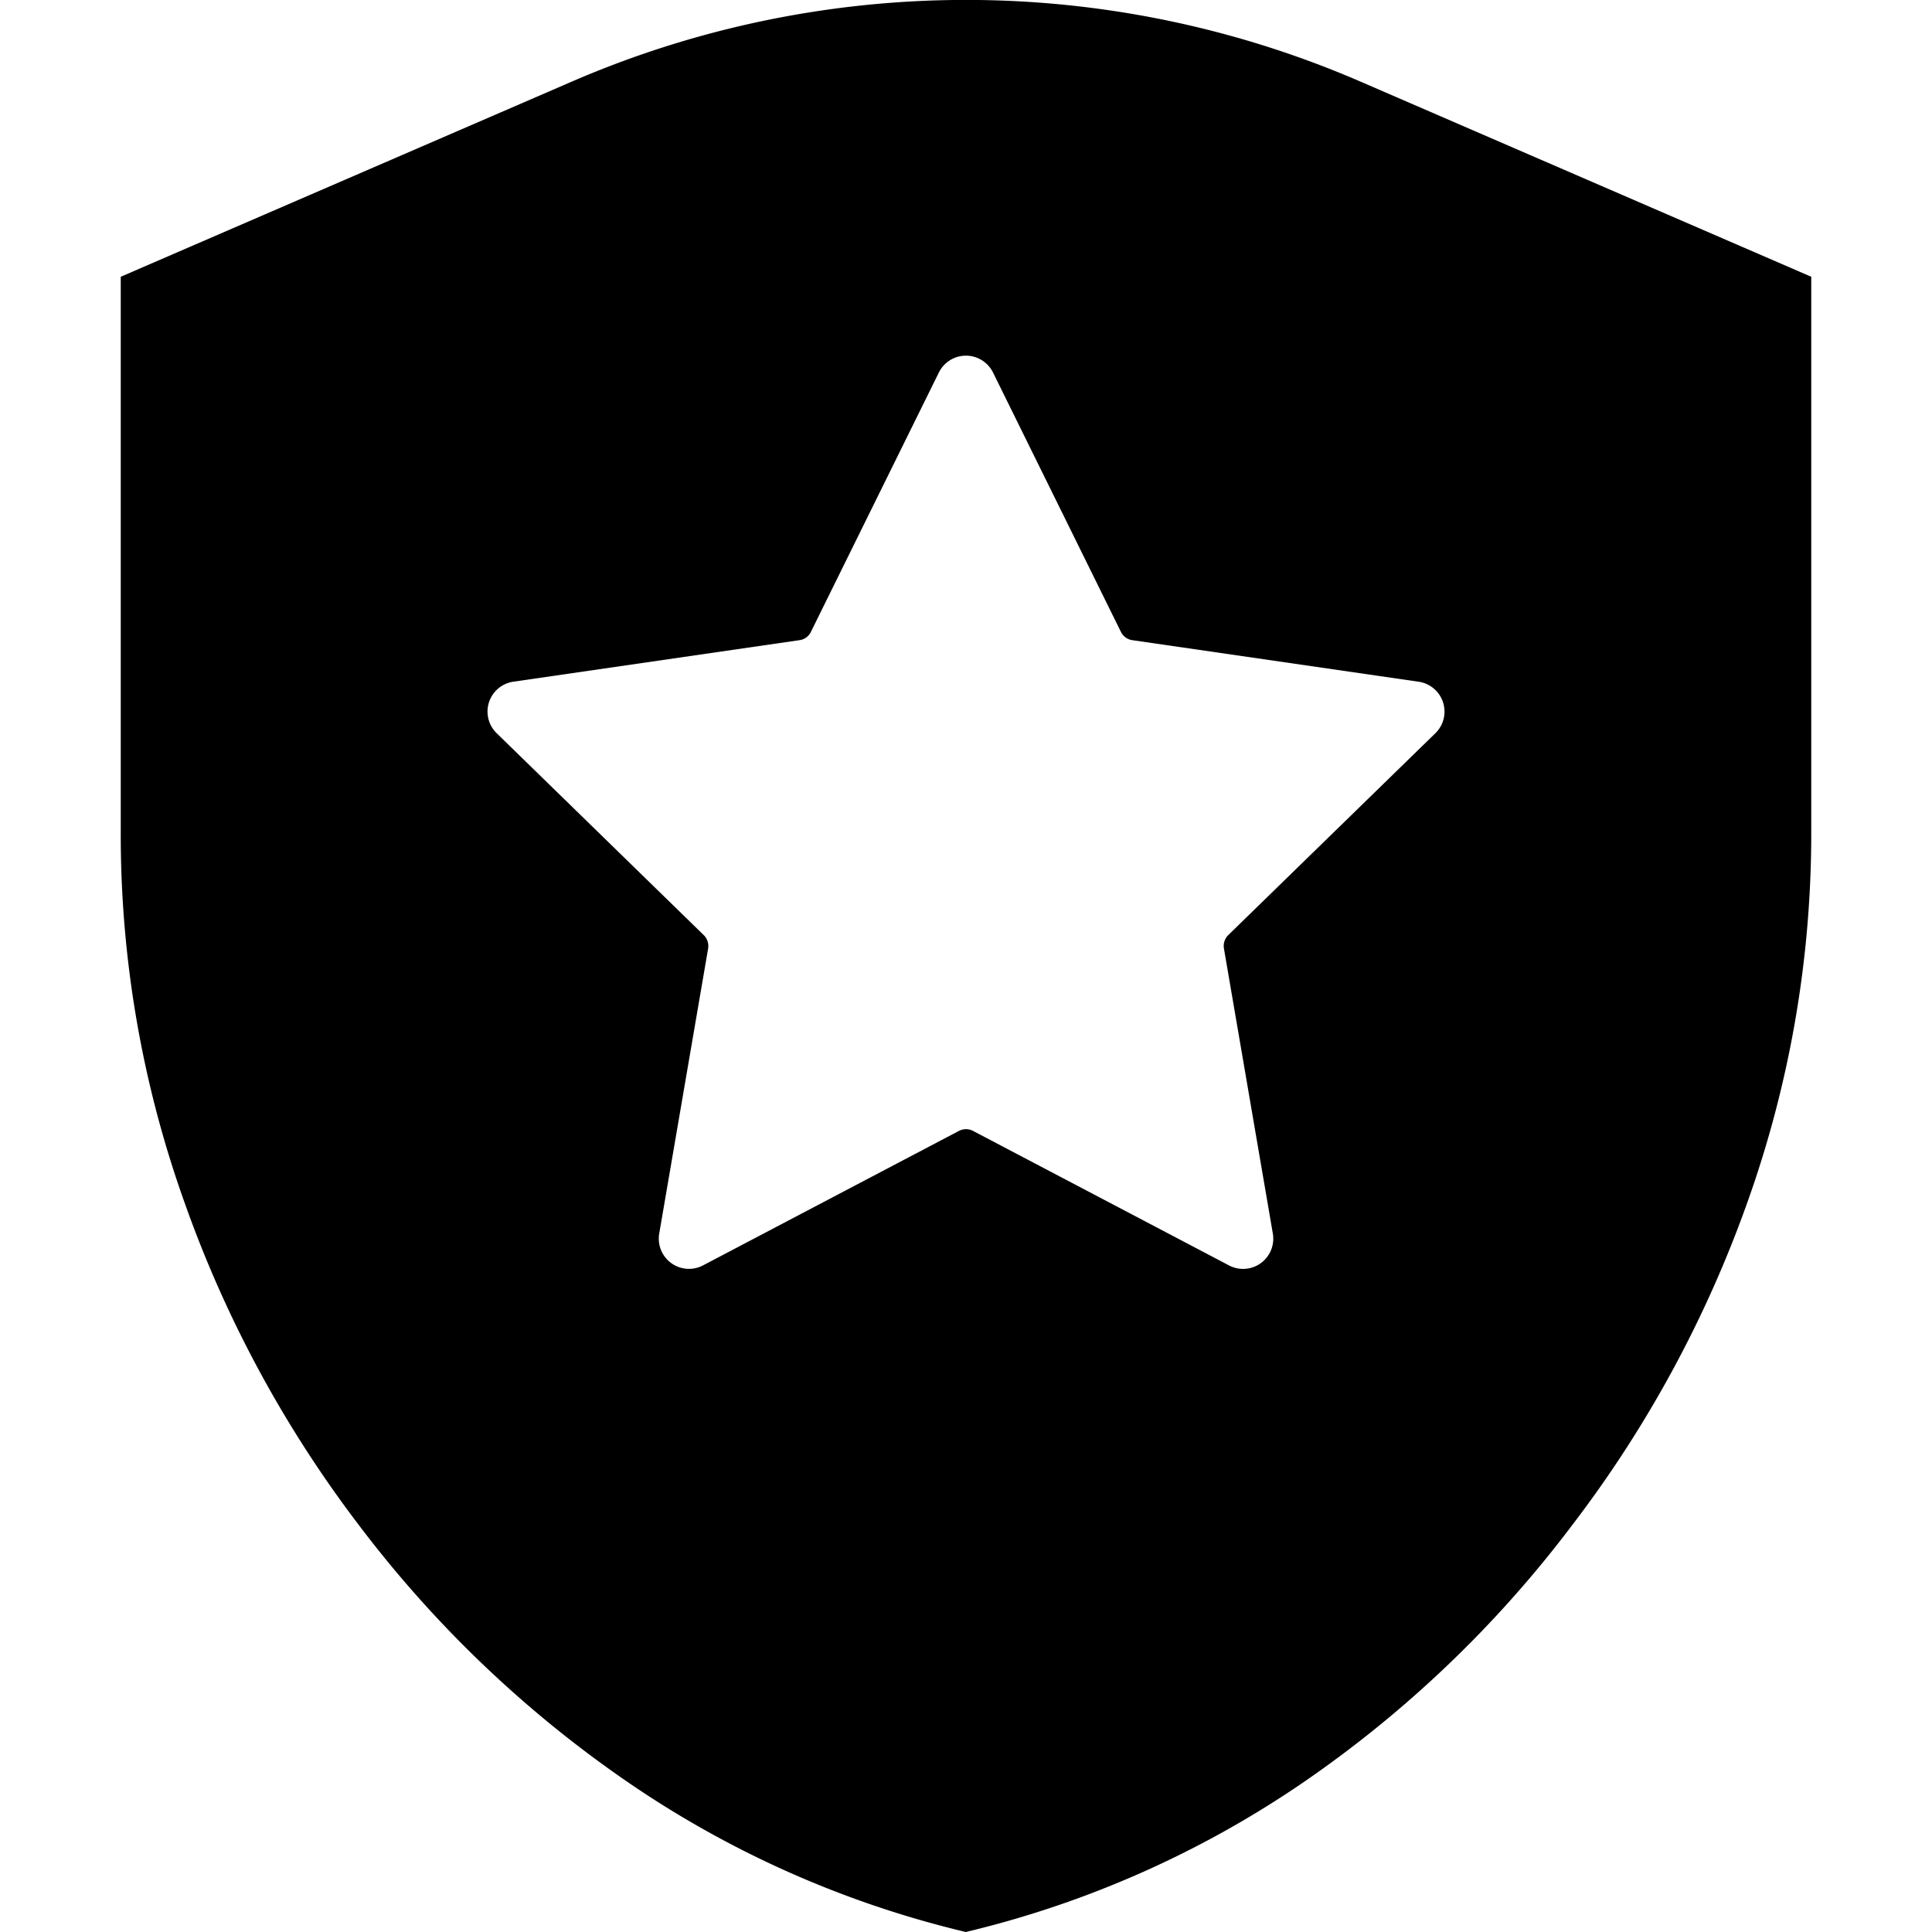 <svg xmlns="http://www.w3.org/2000/svg" fill="none" viewBox="0 0 32 32">
  <defs>
    <clipPath id="a">
      <rect width="32" height="32" rx="0"/>
    </clipPath>
  </defs>
  <g clip-path="url(#a)">
    <path d="M22.544 1.356a16.443 16.443 0 0 0-13.09.003L2 4.584v9.194a18.083 18.083 0 0 0 1.056 6.138 19.585 19.585 0 0 0 2.897 5.356 19.204 19.204 0 0 0 4.466 4.26A16.733 16.733 0 0 0 15.997 32a16.794 16.794 0 0 0 5.563-2.46 19.138 19.138 0 0 0 4.465-4.259 19.609 19.609 0 0 0 2.919-5.372A18.16 18.16 0 0 0 30 13.772V4.584l-7.456-3.228Zm1.231 10.788-3.431 3.344a.253.253 0 0 0-.072.221l.81 4.722a.5.5 0 0 1-.726.528l-4.24-2.228a.252.252 0 0 0-.232 0l-4.24 2.228a.5.5 0 0 1-.725-.528l.81-4.722a.255.255 0 0 0-.073-.221l-3.43-3.344a.5.5 0 0 1 .277-.853l4.74-.688a.245.245 0 0 0 .188-.137l2.12-4.297a.5.5 0 0 1 .896 0l2.119 4.297a.25.25 0 0 0 .187.137l4.74.688a.5.5 0 0 1 .282.853Z" fill="currentColor"/>
  </g>
</svg>